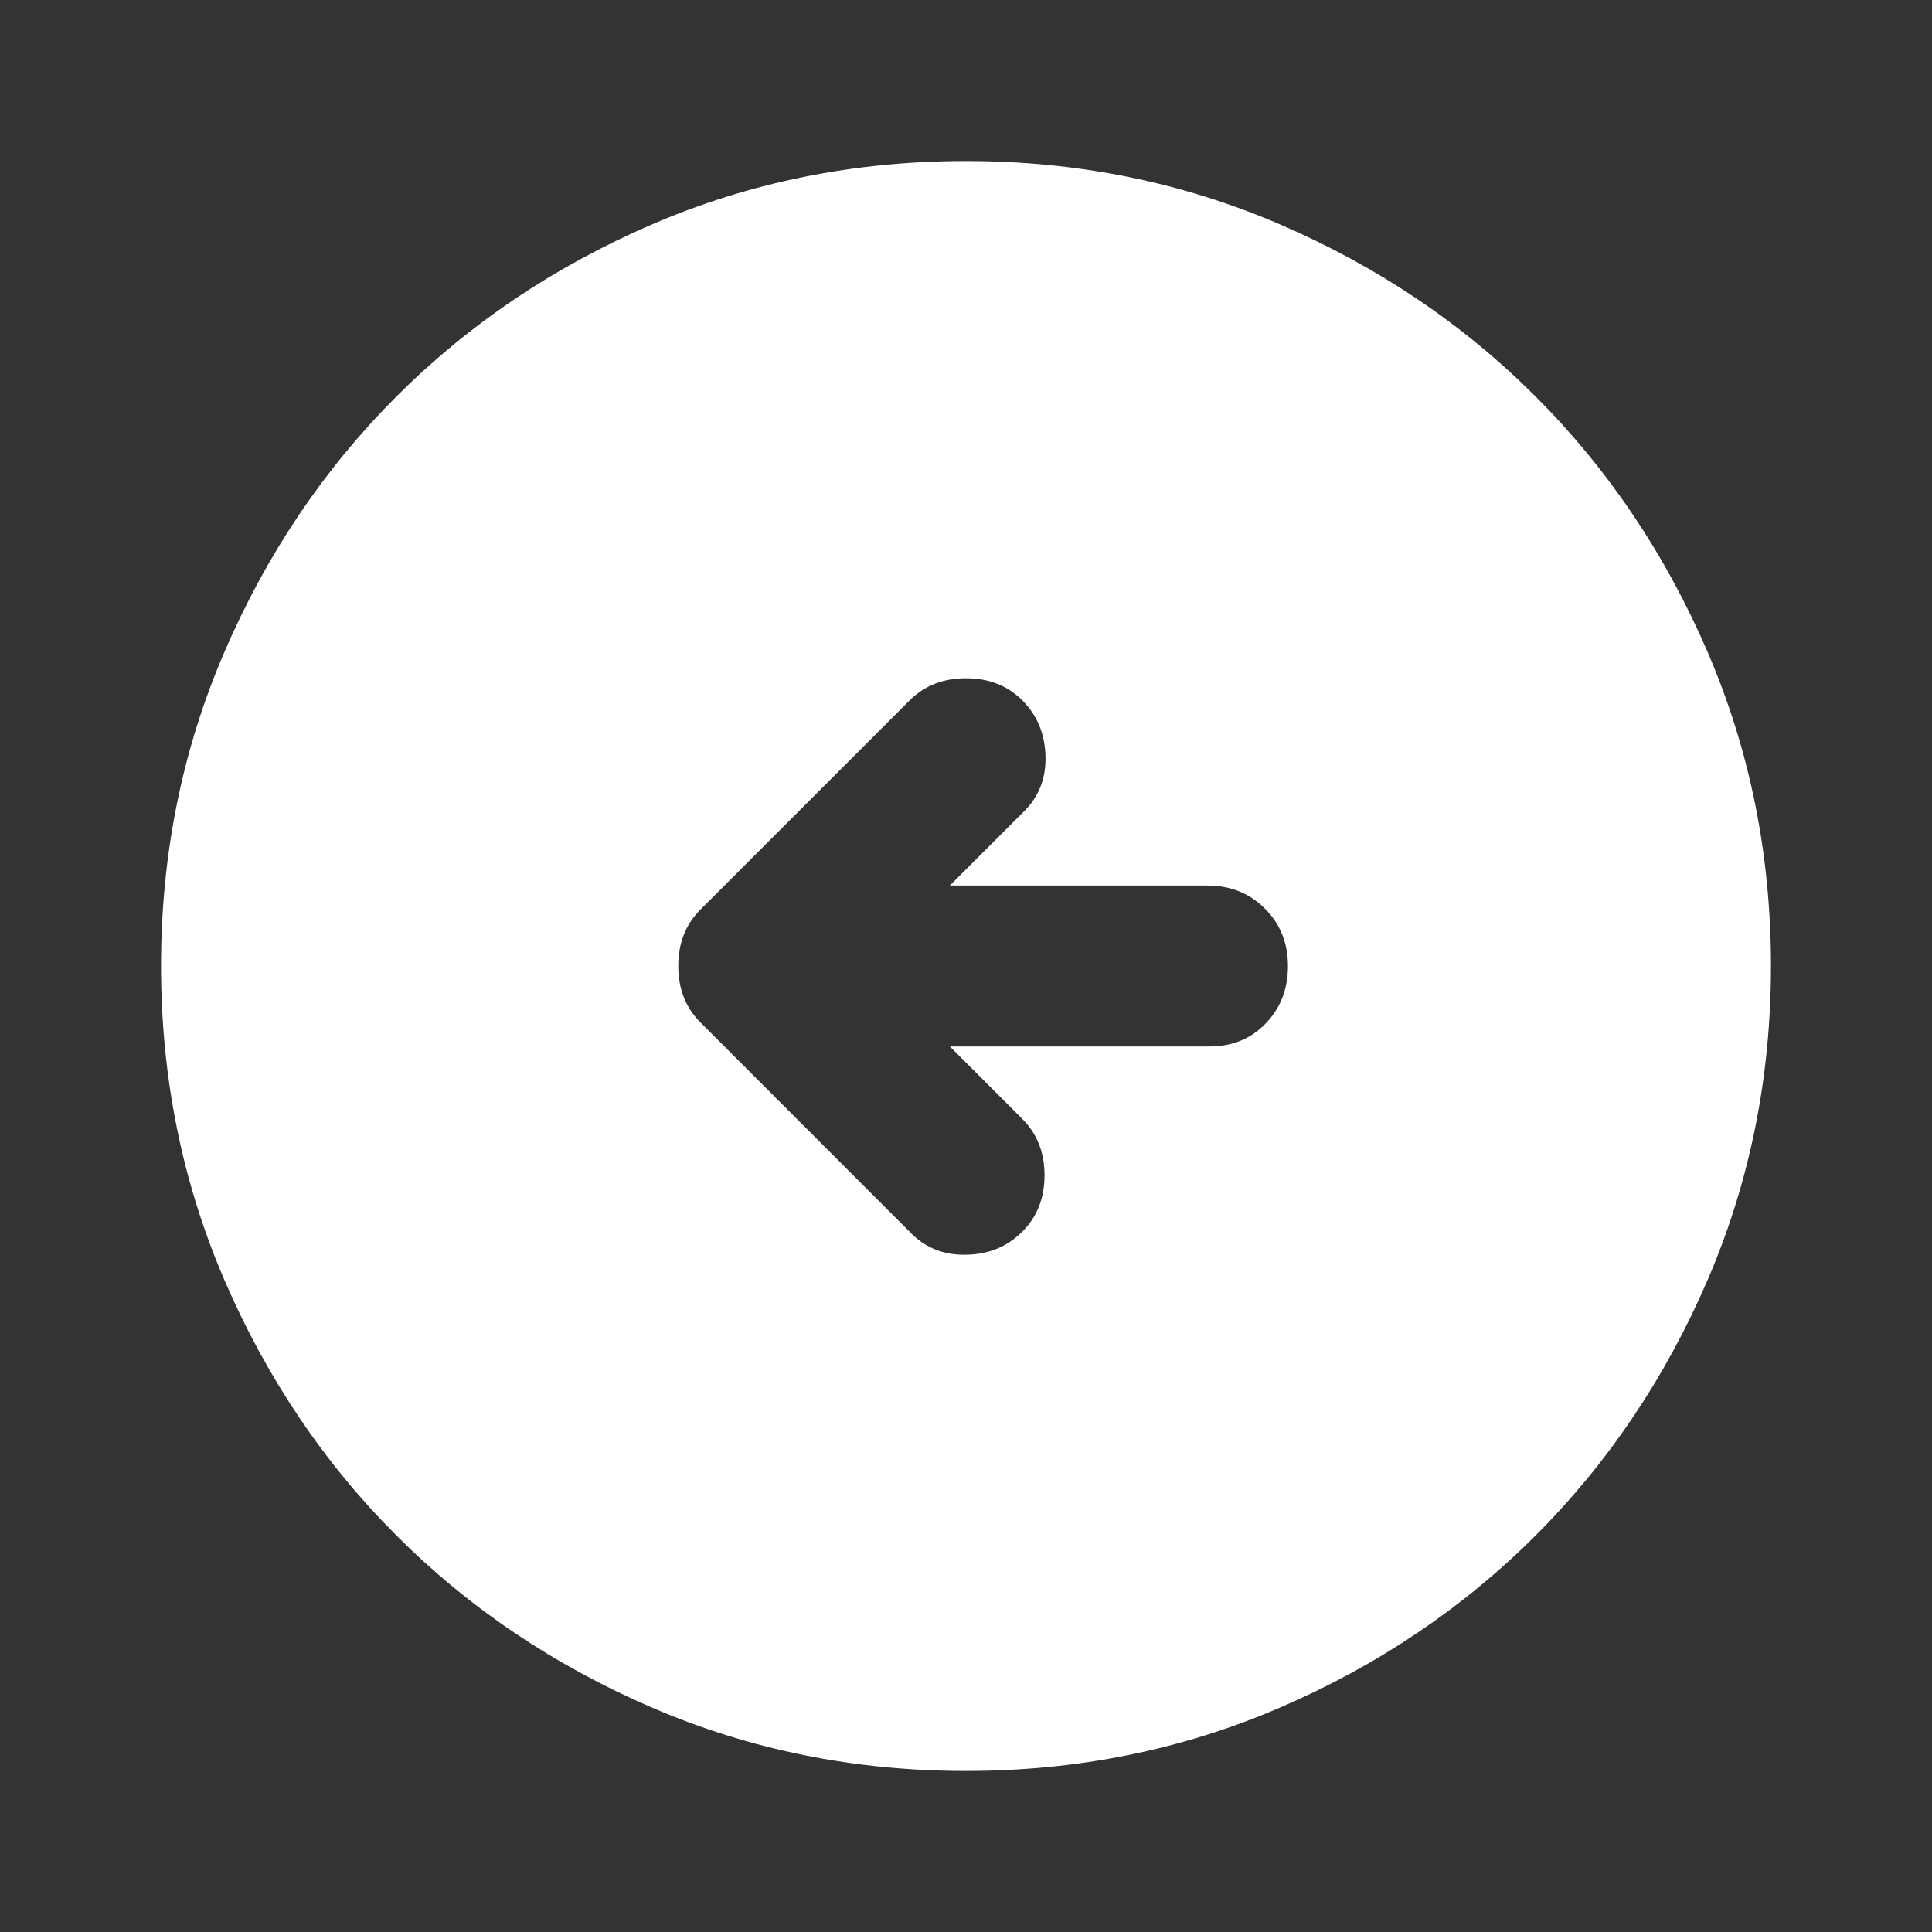 <svg width="14" height="14" viewBox="0 0 14 14" fill="none" xmlns="http://www.w3.org/2000/svg">
<rect x="0" y="0" width="14" height="14" fill="#333333" stroke="none"/>
<path d="M6.606 8.94C6.713 9.047 6.847 9.097 7.008 9.092C7.168 9.088 7.301 9.032 7.408 8.925C7.515 8.818 7.569 8.682 7.569 8.517C7.569 8.351 7.515 8.215 7.408 8.108L6.883 7.583H8.765C8.93 7.583 9.066 7.527 9.173 7.415C9.28 7.304 9.333 7.165 9.333 7C9.333 6.835 9.278 6.696 9.166 6.584C9.054 6.472 8.915 6.417 8.75 6.417H6.883L7.423 5.877C7.53 5.77 7.581 5.636 7.576 5.476C7.571 5.316 7.515 5.182 7.408 5.075C7.301 4.968 7.165 4.915 7 4.915C6.835 4.915 6.699 4.968 6.592 5.075L5.075 6.592C4.968 6.699 4.915 6.835 4.915 7C4.915 7.165 4.968 7.301 5.075 7.408L6.606 8.94ZM7 12.833C6.193 12.833 5.435 12.68 4.725 12.374C4.015 12.068 3.398 11.652 2.873 11.127C2.348 10.602 1.932 9.985 1.626 9.275C1.32 8.565 1.167 7.807 1.167 7C1.167 6.193 1.32 5.435 1.626 4.725C1.932 4.015 2.348 3.398 2.873 2.873C3.398 2.348 4.015 1.932 4.725 1.626C5.435 1.32 6.193 1.167 7 1.167C7.807 1.167 8.565 1.32 9.275 1.626C9.985 1.932 10.602 2.348 11.127 2.873C11.652 3.398 12.068 4.015 12.374 4.725C12.68 5.435 12.833 6.193 12.833 7C12.833 7.807 12.68 8.565 12.374 9.275C12.068 9.985 11.652 10.602 11.127 11.127C10.602 11.652 9.985 12.068 9.275 12.374C8.565 12.68 7.807 12.833 7 12.833Z" fill="white"/>
</svg>
